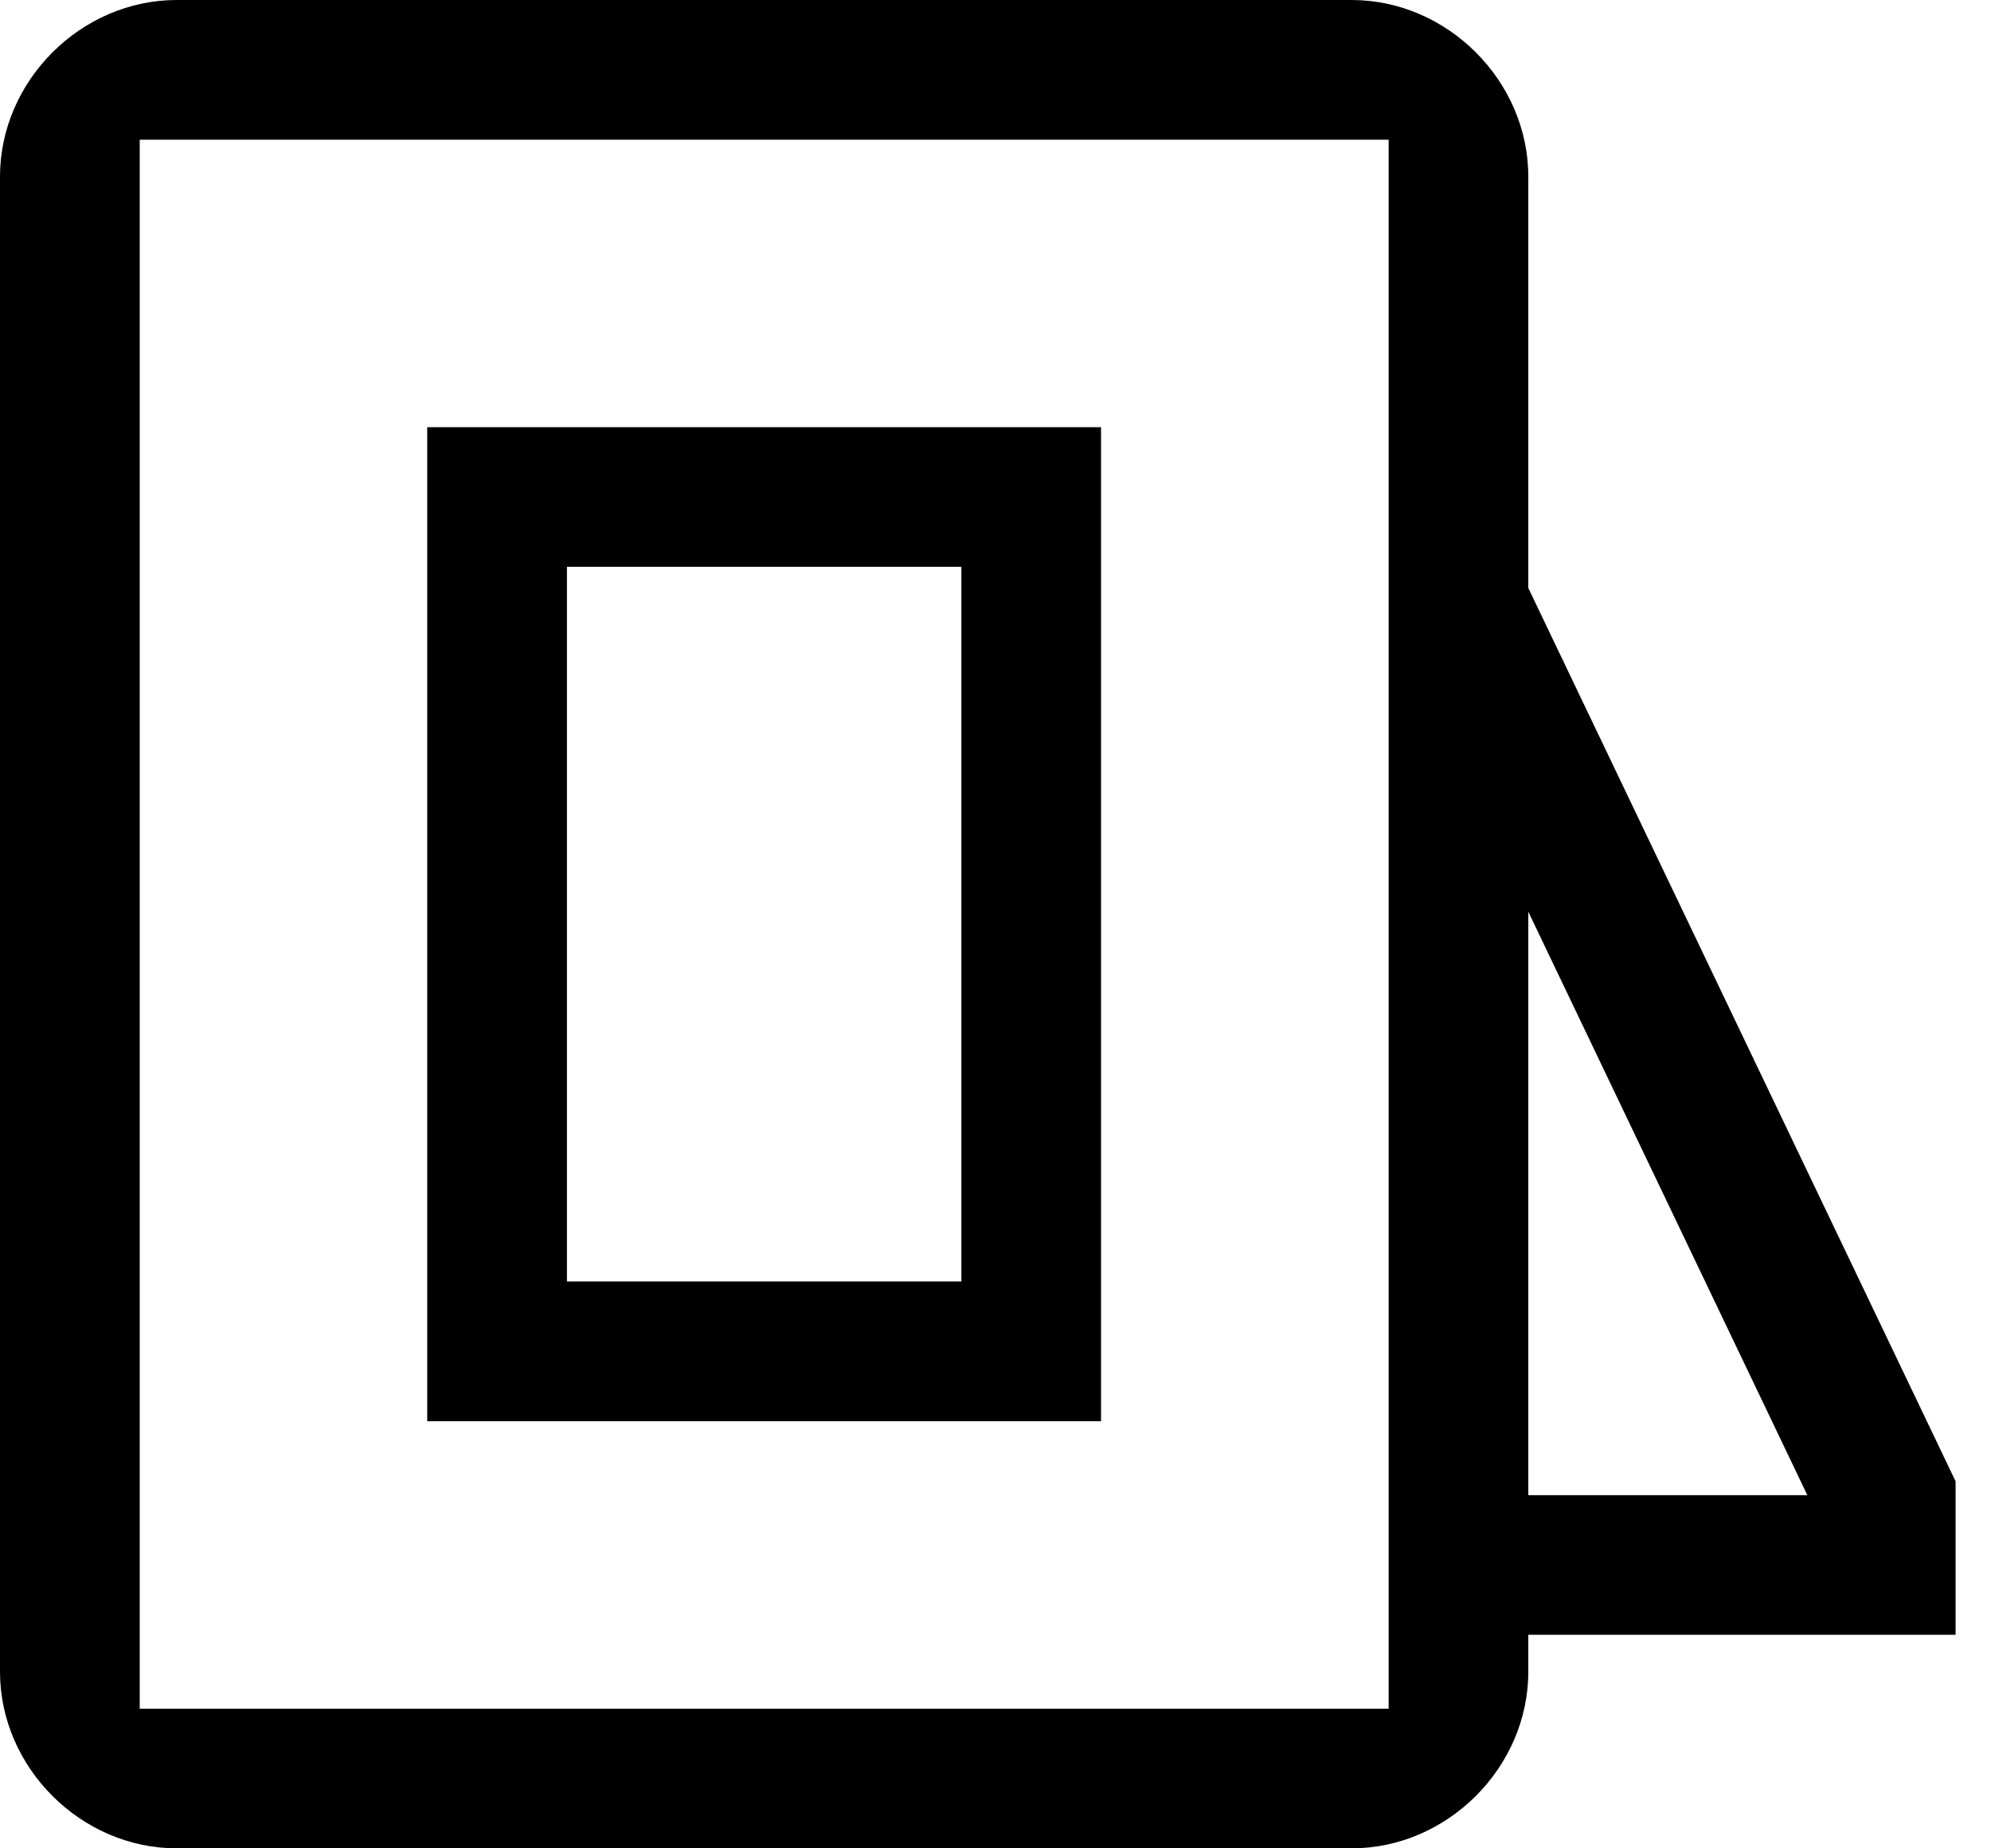 <?xml version="1.0" encoding="UTF-8"?>
<svg width="28px" height="26px" viewBox="0 0 28 26" version="1.1" xmlns="http://www.w3.org/2000/svg" xmlns:xlink="http://www.w3.org/1999/xlink">
    <!-- Generator: Sketch 52.2 (67145) - http://www.bohemiancoding.com/sketch -->
    <title>Fill 1</title>
    <desc>Created with Sketch.</desc>
    <g id="Symbols" stroke="none" stroke-width="1" fill="none" fill-rule="evenodd">
        <g id="Advantades" transform="translate(-1218, -51)" fill="#000000">
            <g id="Group-14-Copy" transform="translate(1153, 51)">
                <path d="M72.973,18.026 L78.52,18.026 L78.52,7.973 L72.973,7.973 L72.973,18.026 Z M71.008,19.992 L80.484,19.992 L80.484,6.009 L71.008,6.009 L71.008,19.992 Z M86.493,15.118 L86.493,21.032 L90.417,21.032 L86.493,12.825 L86.493,15.118 Z M66.965,24.036 L84.529,24.036 L84.529,1.965 L66.965,1.965 L66.965,24.036 Z M67.485,26 C66.138,26 65,24.862 65,23.516 L65,2.485 C65,1.138 66.138,0 67.485,0 L84.008,0 C85.355,0 86.493,1.138 86.493,2.485 L86.493,8.271 L92.502,20.837 L92.502,22.996 L86.493,22.996 L86.493,23.516 C86.493,24.862 85.355,26 84.008,26 L67.485,26 Z" id="Fill-1"></path>
            </g>
        </g>
    </g>
</svg>